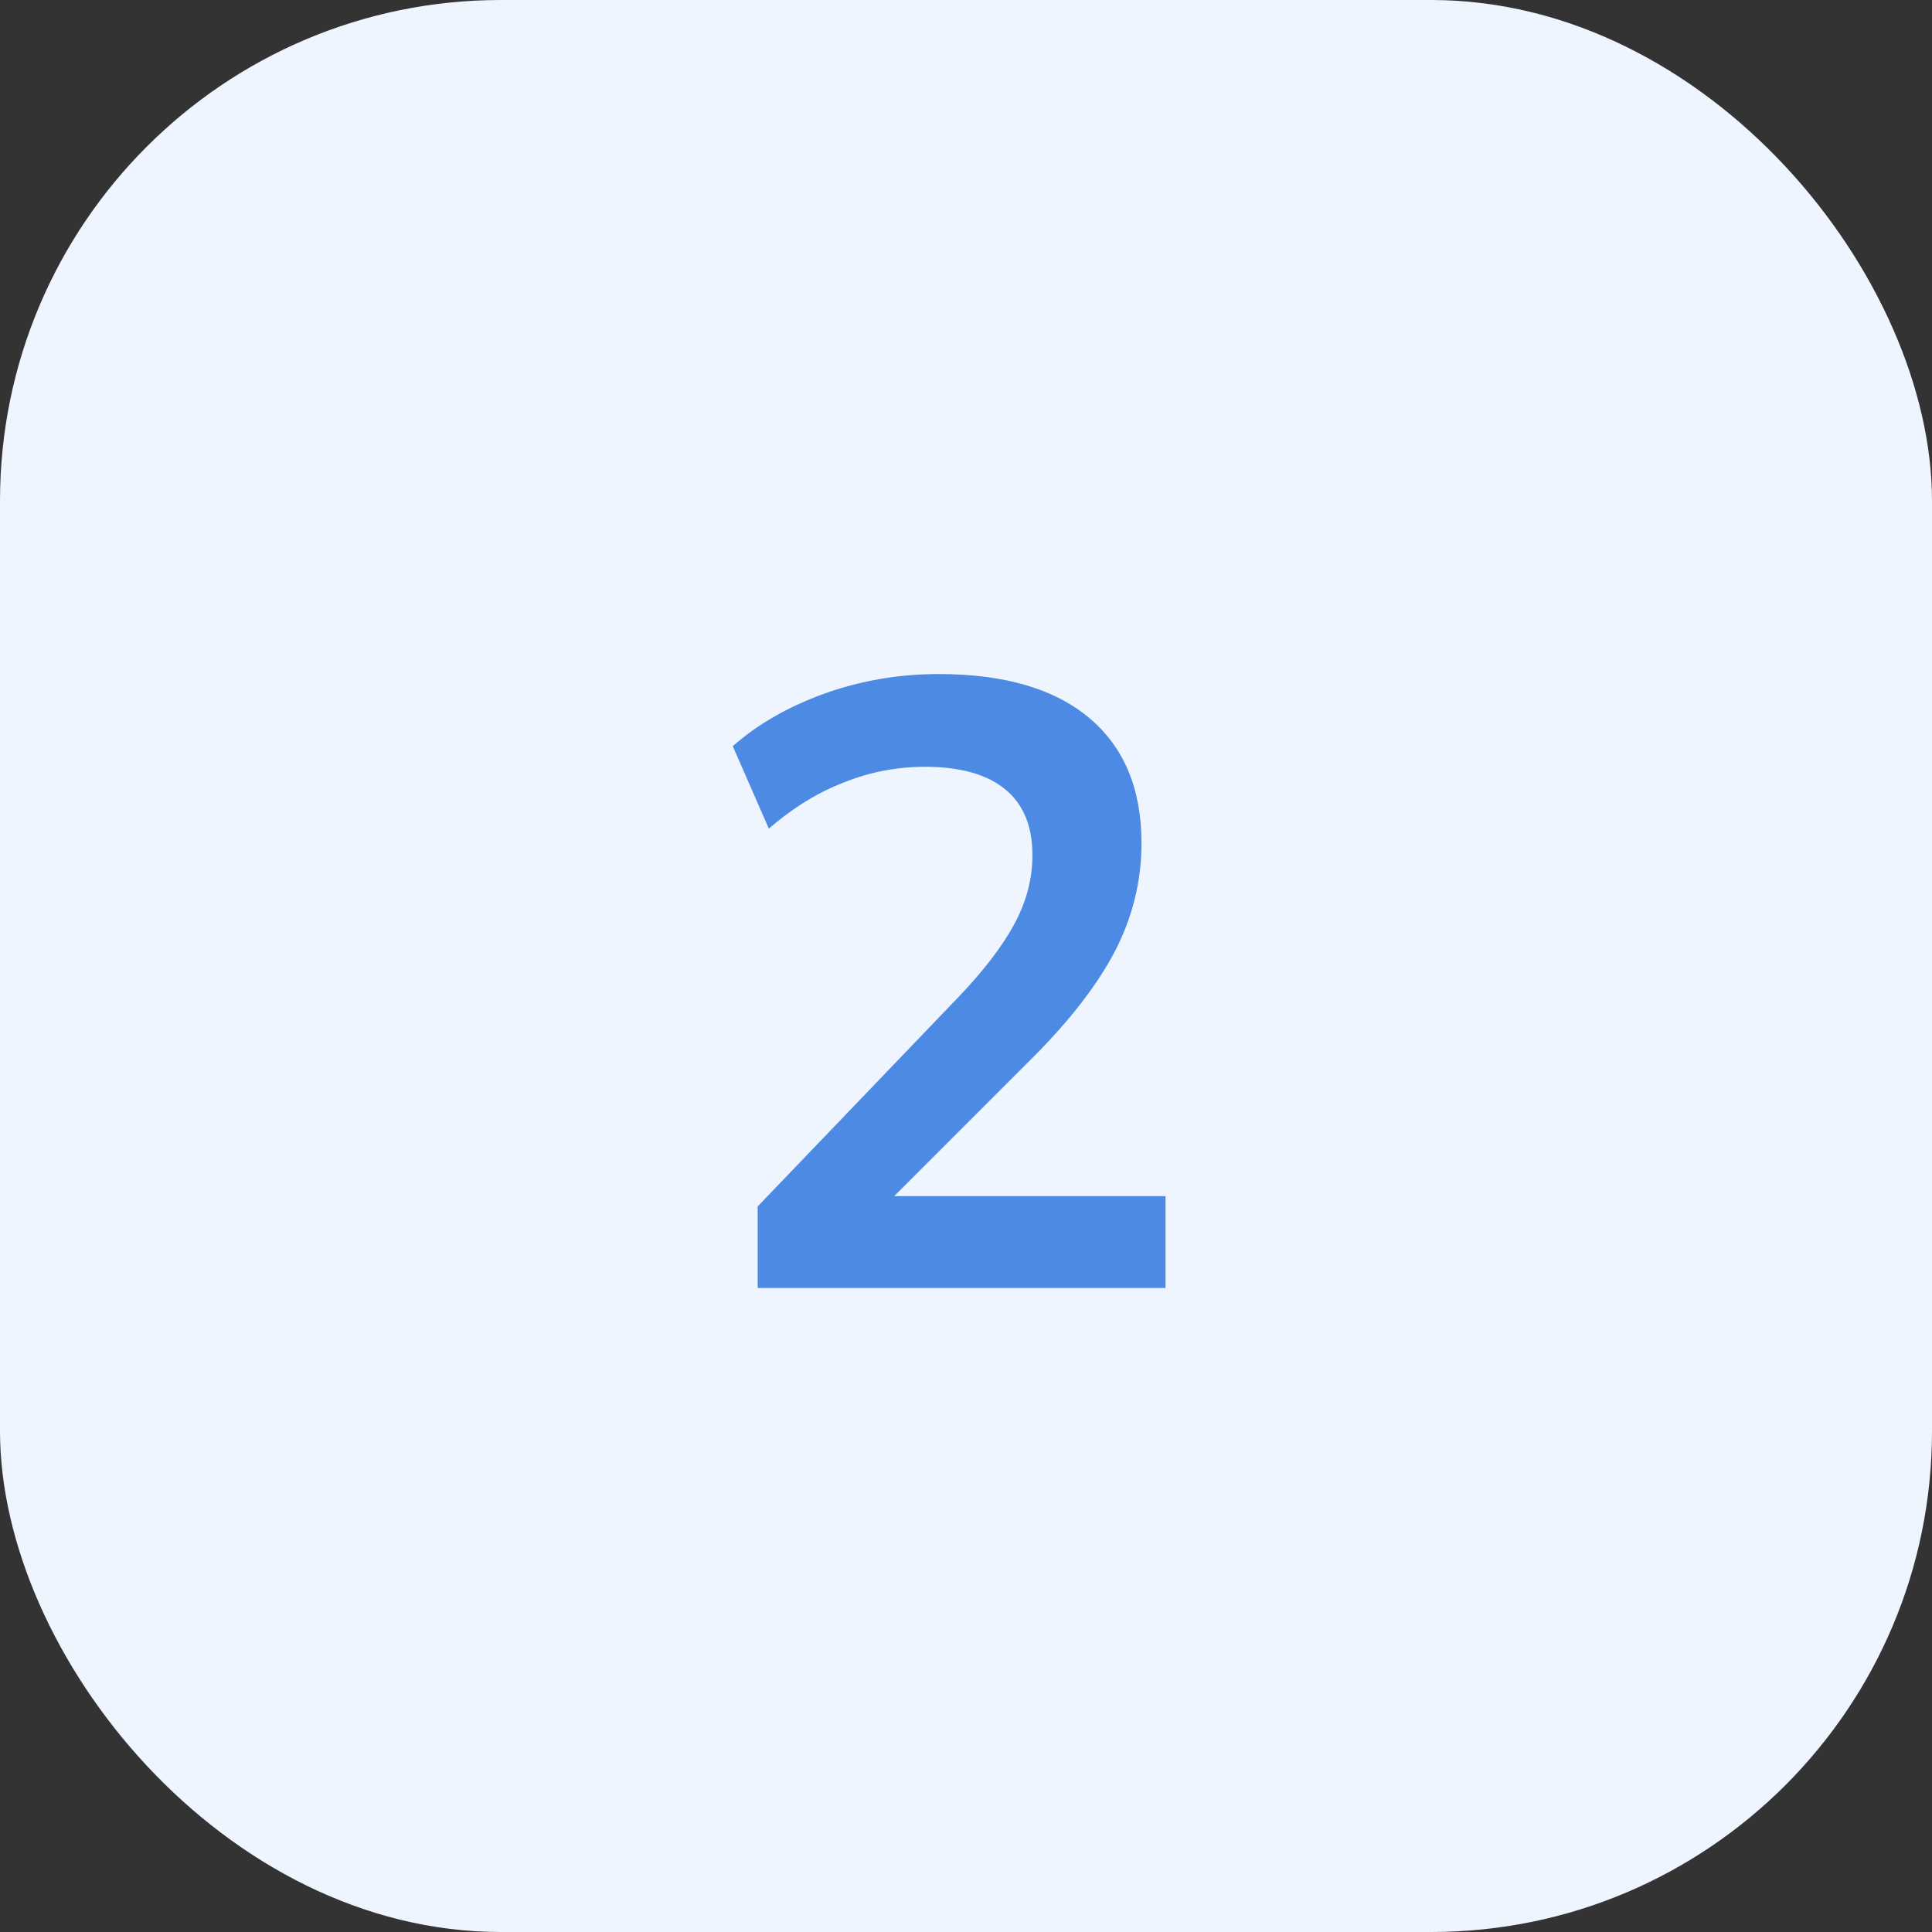 <svg width="54" height="54" viewBox="0 0 54 54" fill="none" xmlns="http://www.w3.org/2000/svg">
<rect x="0" y="0" width="54" height="54" fill="#333333" stroke="none"/>
<rect width="54" height="54" rx="14" fill="#EEF5FF"/>
<path d="M21.177 36V33.72L26.793 27.864C27.497 27.128 28.017 26.448 28.353 25.824C28.689 25.2 28.857 24.56 28.857 23.904C28.857 23.088 28.601 22.472 28.089 22.056C27.577 21.64 26.833 21.432 25.857 21.432C25.073 21.432 24.321 21.576 23.601 21.864C22.881 22.136 22.177 22.568 21.489 23.16L20.481 20.856C21.169 20.248 22.017 19.76 23.025 19.392C24.049 19.024 25.121 18.84 26.241 18.84C28.065 18.84 29.465 19.248 30.441 20.064C31.417 20.88 31.905 22.048 31.905 23.568C31.905 24.624 31.657 25.632 31.161 26.592C30.665 27.536 29.897 28.528 28.857 29.568L24.177 34.248V33.432H32.577V36H21.177Z" fill="#4D8AE4"/>
</svg>
